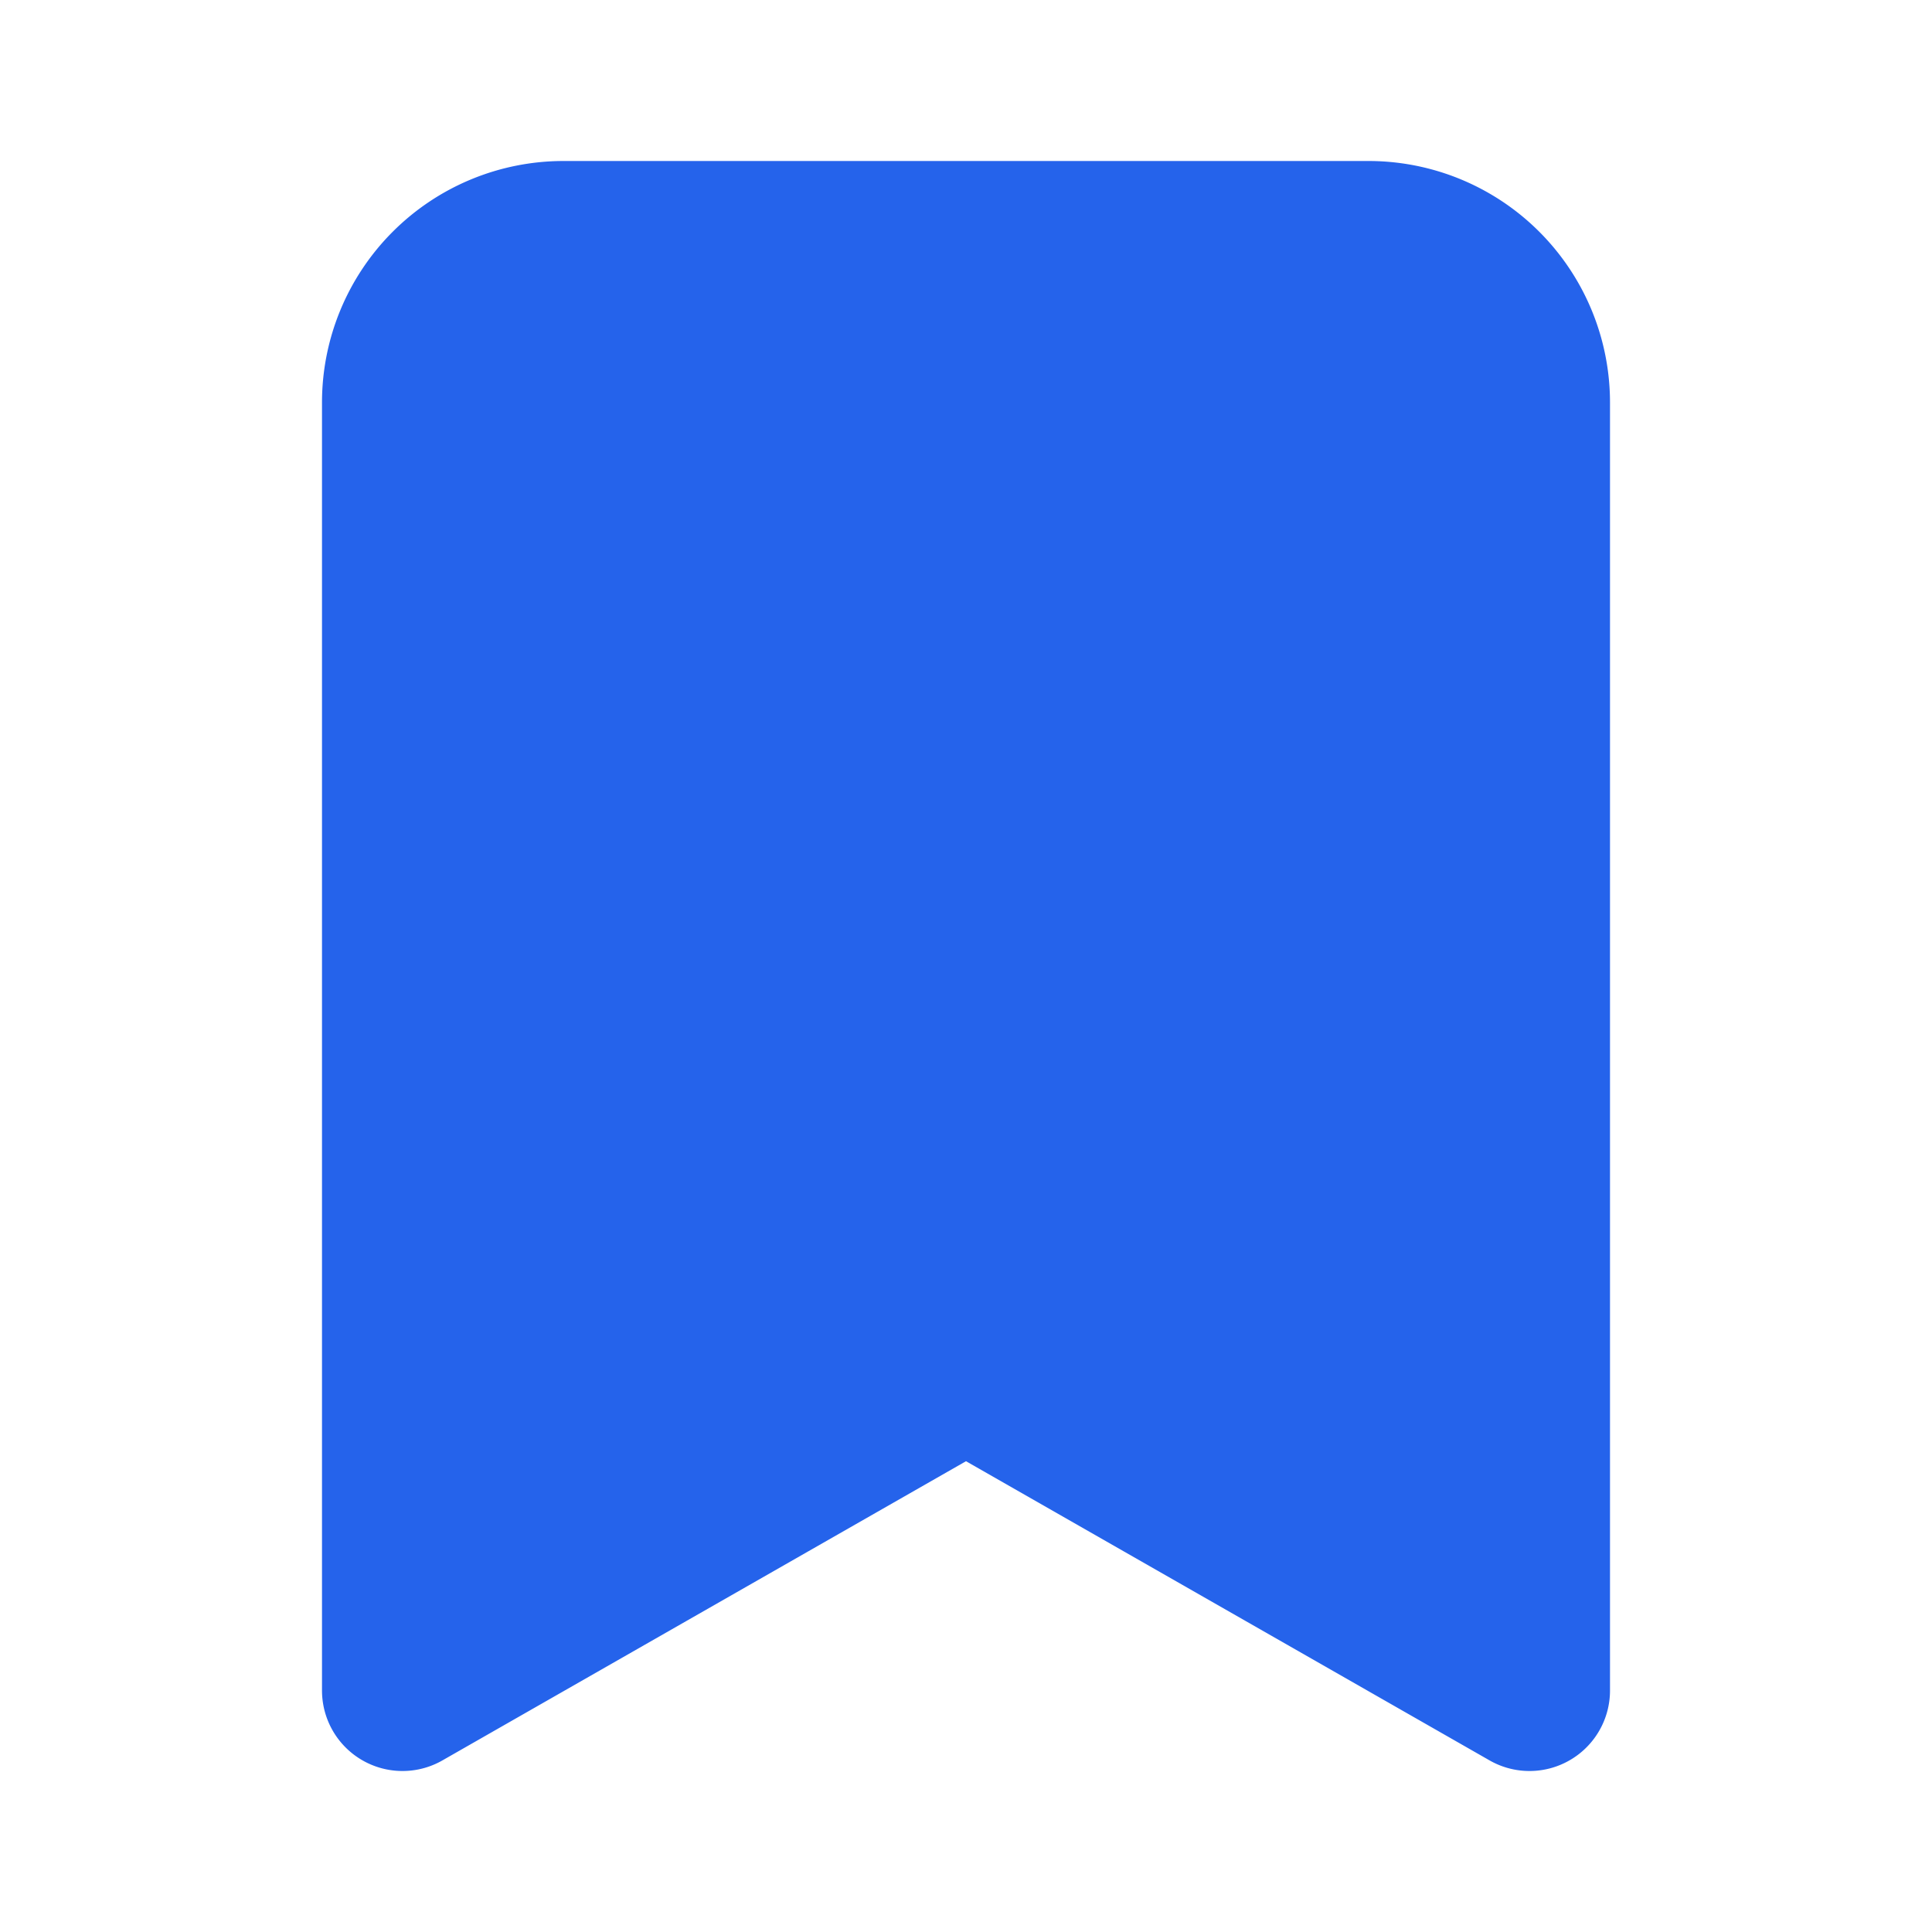 <svg xmlns="http://www.w3.org/2000/svg" width="32" height="32" viewBox="0 0 24 24" fill="#2563eb" stroke="#2563eb" stroke-width="2" stroke-linecap="round" stroke-linejoin="round">
  <path d="m19 21-7-4-7 4V5a2 2 0 0 1 2-2h10a2 2 0 0 1 2 2z"/>
</svg>
